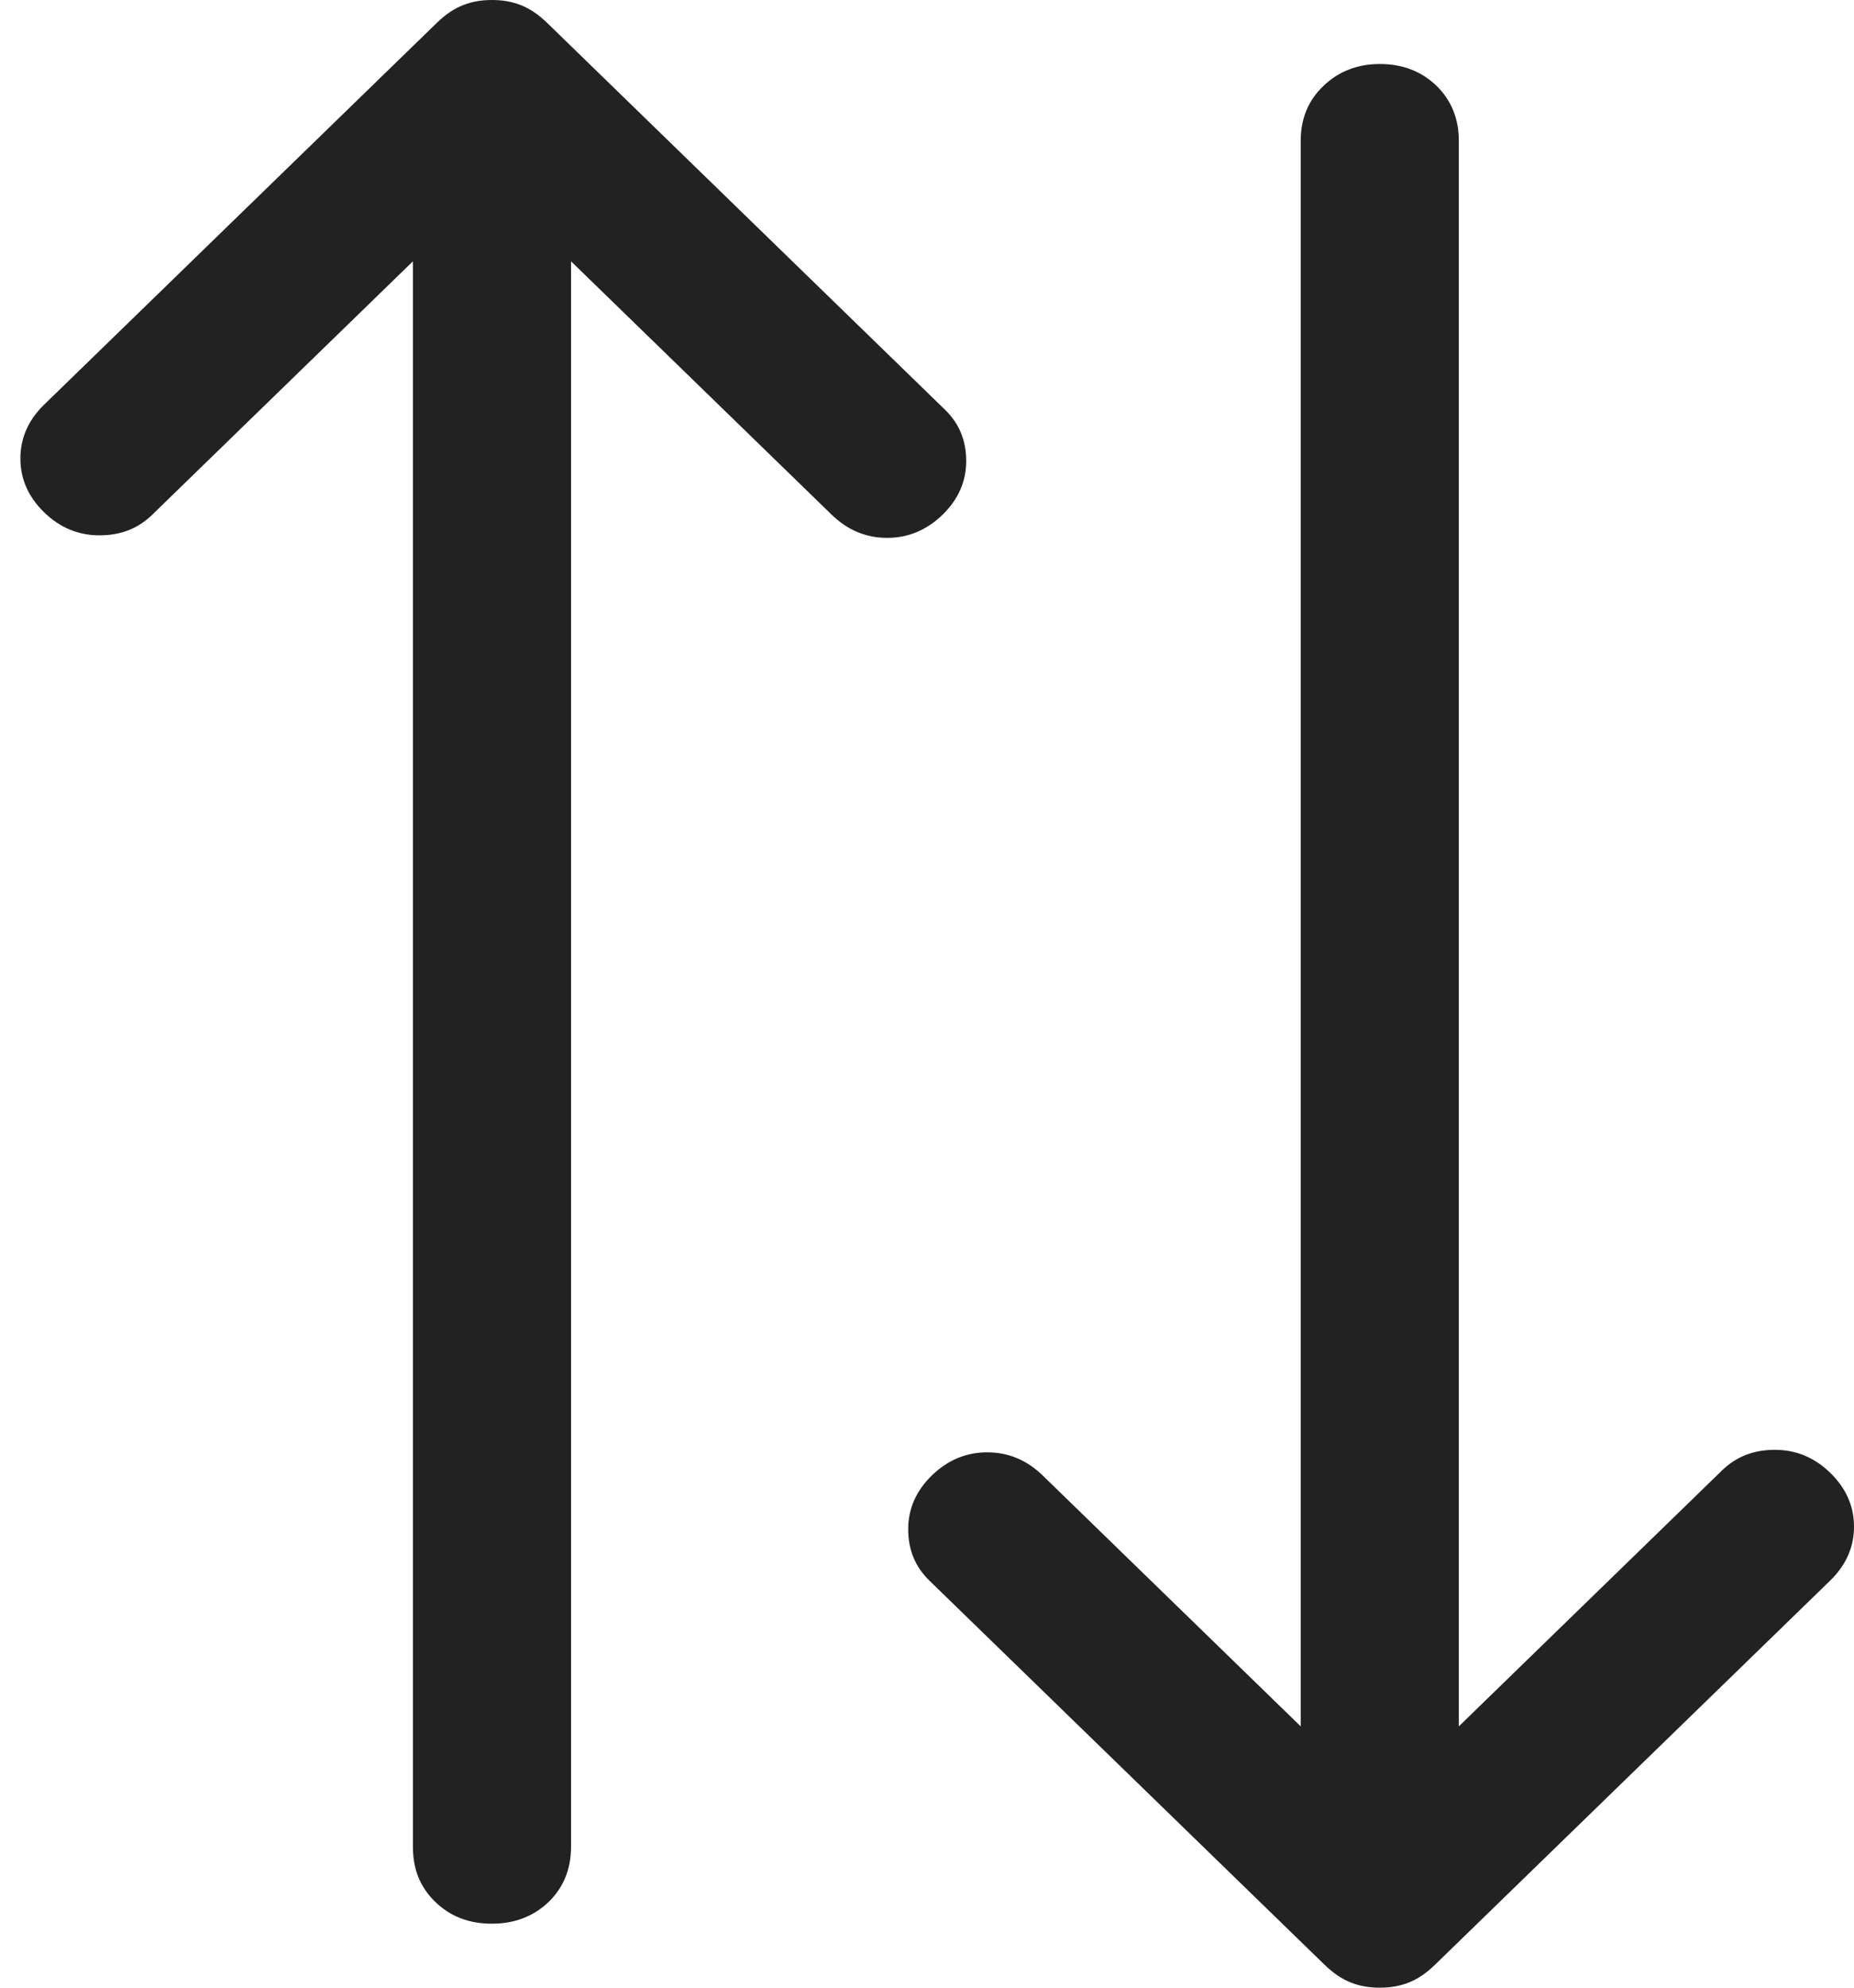 <svg width="14" height="15" viewBox="0 0 14 15" fill="none" xmlns="http://www.w3.org/2000/svg">
<path d="M7.037 11.134C7.157 11.018 7.296 10.96 7.455 10.96C7.614 10.96 7.753 11.018 7.873 11.134L9.822 13.028L9.822 1.063C9.822 0.897 9.878 0.758 9.993 0.649C10.105 0.541 10.248 0.483 10.419 0.483C10.59 0.483 10.733 0.537 10.849 0.649C10.96 0.758 11.016 0.897 11.016 1.063L11.016 13.028L13.005 11.095C13.113 10.991 13.244 10.941 13.403 10.941C13.562 10.941 13.702 10.999 13.821 11.115C13.94 11.231 14 11.366 14 11.521C14 11.675 13.94 11.811 13.821 11.927L10.837 14.826C10.769 14.892 10.706 14.934 10.638 14.961C10.57 14.988 10.499 15 10.419 15C10.339 15 10.268 14.988 10.2 14.961C10.133 14.934 10.069 14.892 10.001 14.826L7.017 11.927C6.91 11.822 6.858 11.695 6.858 11.54C6.858 11.385 6.918 11.25 7.037 11.134ZM0.333 3.054L3.297 0.174C3.365 0.108 3.428 0.066 3.496 0.039C3.564 0.012 3.635 -4.53056e-07 3.715 -4.49578e-07C3.794 -4.461e-07 3.866 0.012 3.934 0.039C4.001 0.066 4.065 0.108 4.133 0.174L7.137 3.093C7.244 3.197 7.296 3.325 7.296 3.479C7.296 3.634 7.236 3.769 7.117 3.885C6.997 4.001 6.858 4.059 6.699 4.059C6.54 4.059 6.401 4.001 6.281 3.885L4.312 1.972L4.312 13.937C4.312 14.103 4.256 14.242 4.145 14.351C4.033 14.459 3.89 14.517 3.715 14.517C3.54 14.517 3.401 14.463 3.285 14.351C3.17 14.238 3.118 14.103 3.118 13.937L3.118 1.972L1.149 3.885C1.041 3.99 0.91 4.04 0.751 4.04C0.592 4.04 0.452 3.982 0.333 3.866C0.214 3.75 0.154 3.615 0.154 3.46C0.154 3.305 0.214 3.17 0.333 3.054Z" fill="#222222"/>
</svg>
